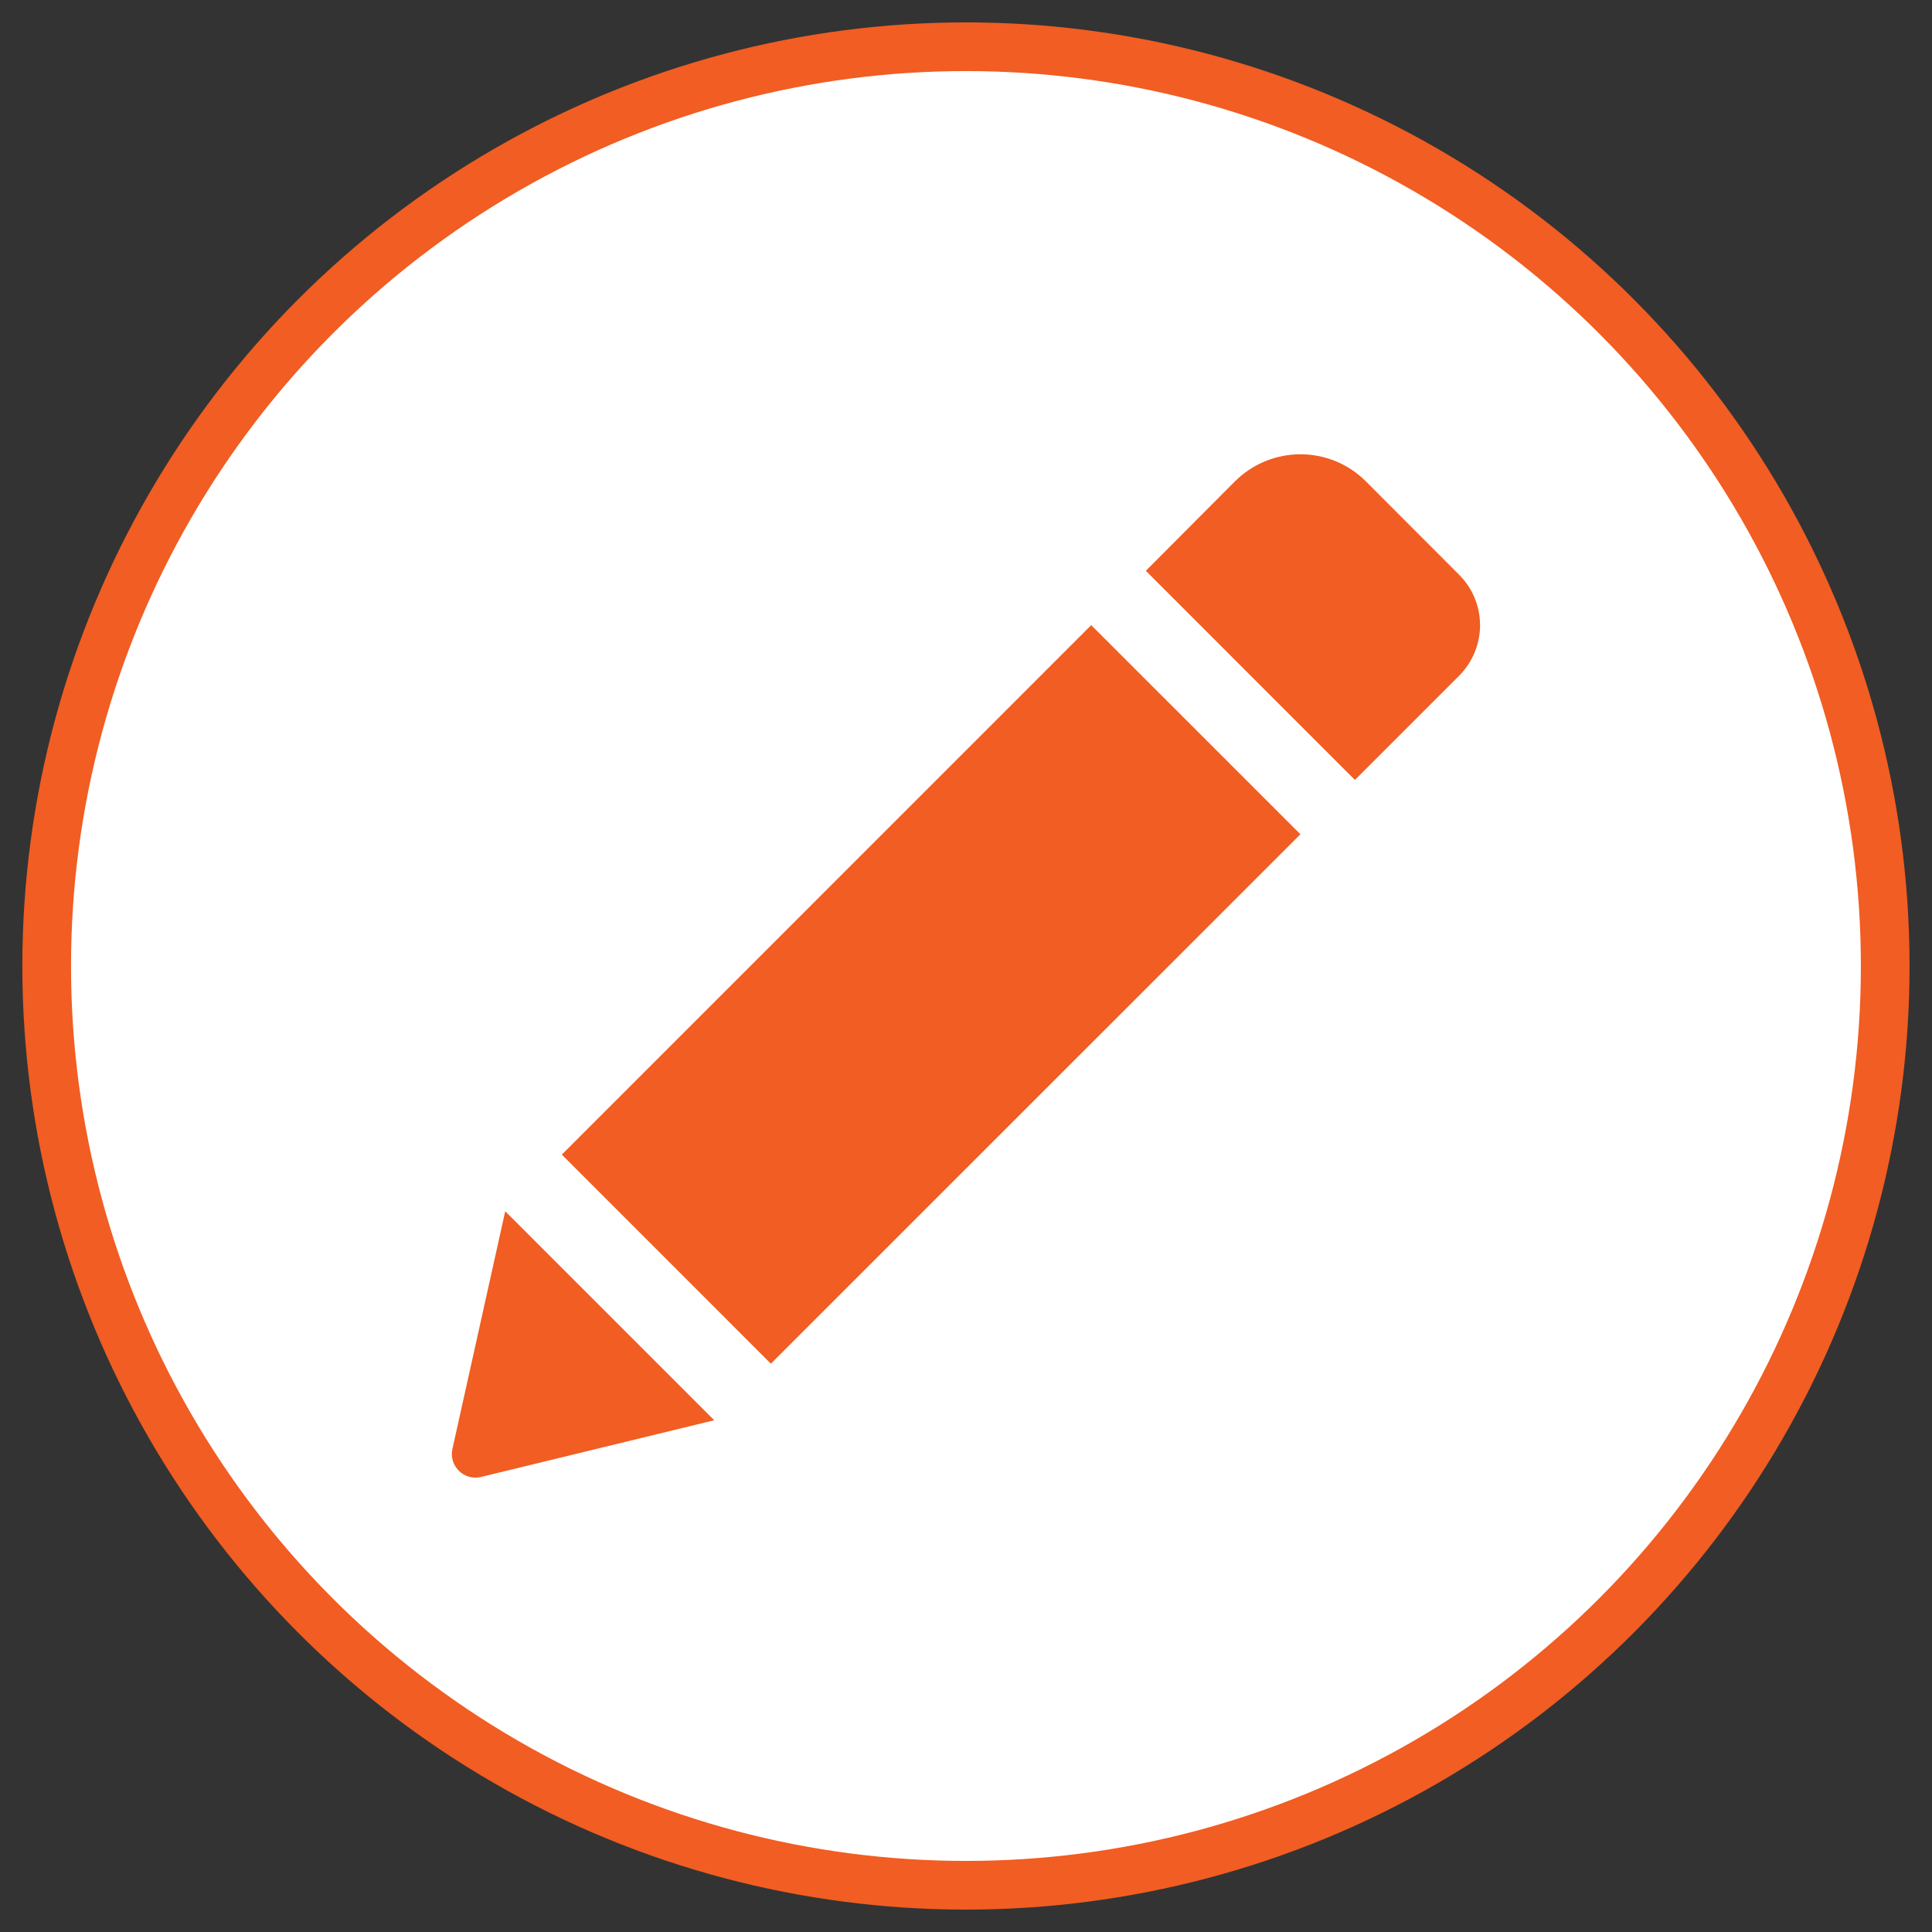<?xml version="1.0" encoding="utf-8"?>
<!-- Generator: Adobe Illustrator 15.0.0, SVG Export Plug-In . SVG Version: 6.00 Build 0)  -->
<!DOCTYPE svg PUBLIC "-//W3C//DTD SVG 1.1//EN" "http://www.w3.org/Graphics/SVG/1.1/DTD/svg11.dtd">
<svg version="1.1" id="Layer_1" xmlns="http://www.w3.org/2000/svg" xmlns:xlink="http://www.w3.org/1999/xlink" x="0px" y="0px"
	 width="39.686px" height="39.686px" viewBox="0 0 39.686 39.686" enable-background="new 0 0 39.686 39.686" xml:space="preserve">
<rect x="0" y="0" width="39.686" height="39.686" fill="#333333" stroke="none"/>
<g id="Anuncios">
	<circle fill="#FFFFFF" stroke="#F15D22" stroke-miterlimit="10" cx="19.842" cy="19.843" r="18.883"/>
</g>
<g id="Selecionado" display="none">
</g>
<g id="Hover" display="none">
</g>
<g id="Grilla" display="none">
</g>
<g>
	<g>
		<path fill="#F15D22" d="M22.415,12.841l4.297,4.296L15.835,28.012l-4.294-4.295L22.415,12.841z M29.971,11.805l-1.916-1.919
			c-0.74-0.739-1.941-0.739-2.686,0l-1.832,1.839l4.295,4.296l2.139-2.139C30.546,13.304,30.546,12.379,29.971,11.805z M9.294,29.76
			c-0.08,0.35,0.239,0.666,0.59,0.578l4.787-1.164l-4.293-4.293L9.294,29.76z"/>
	</g>
</g>
</svg>
